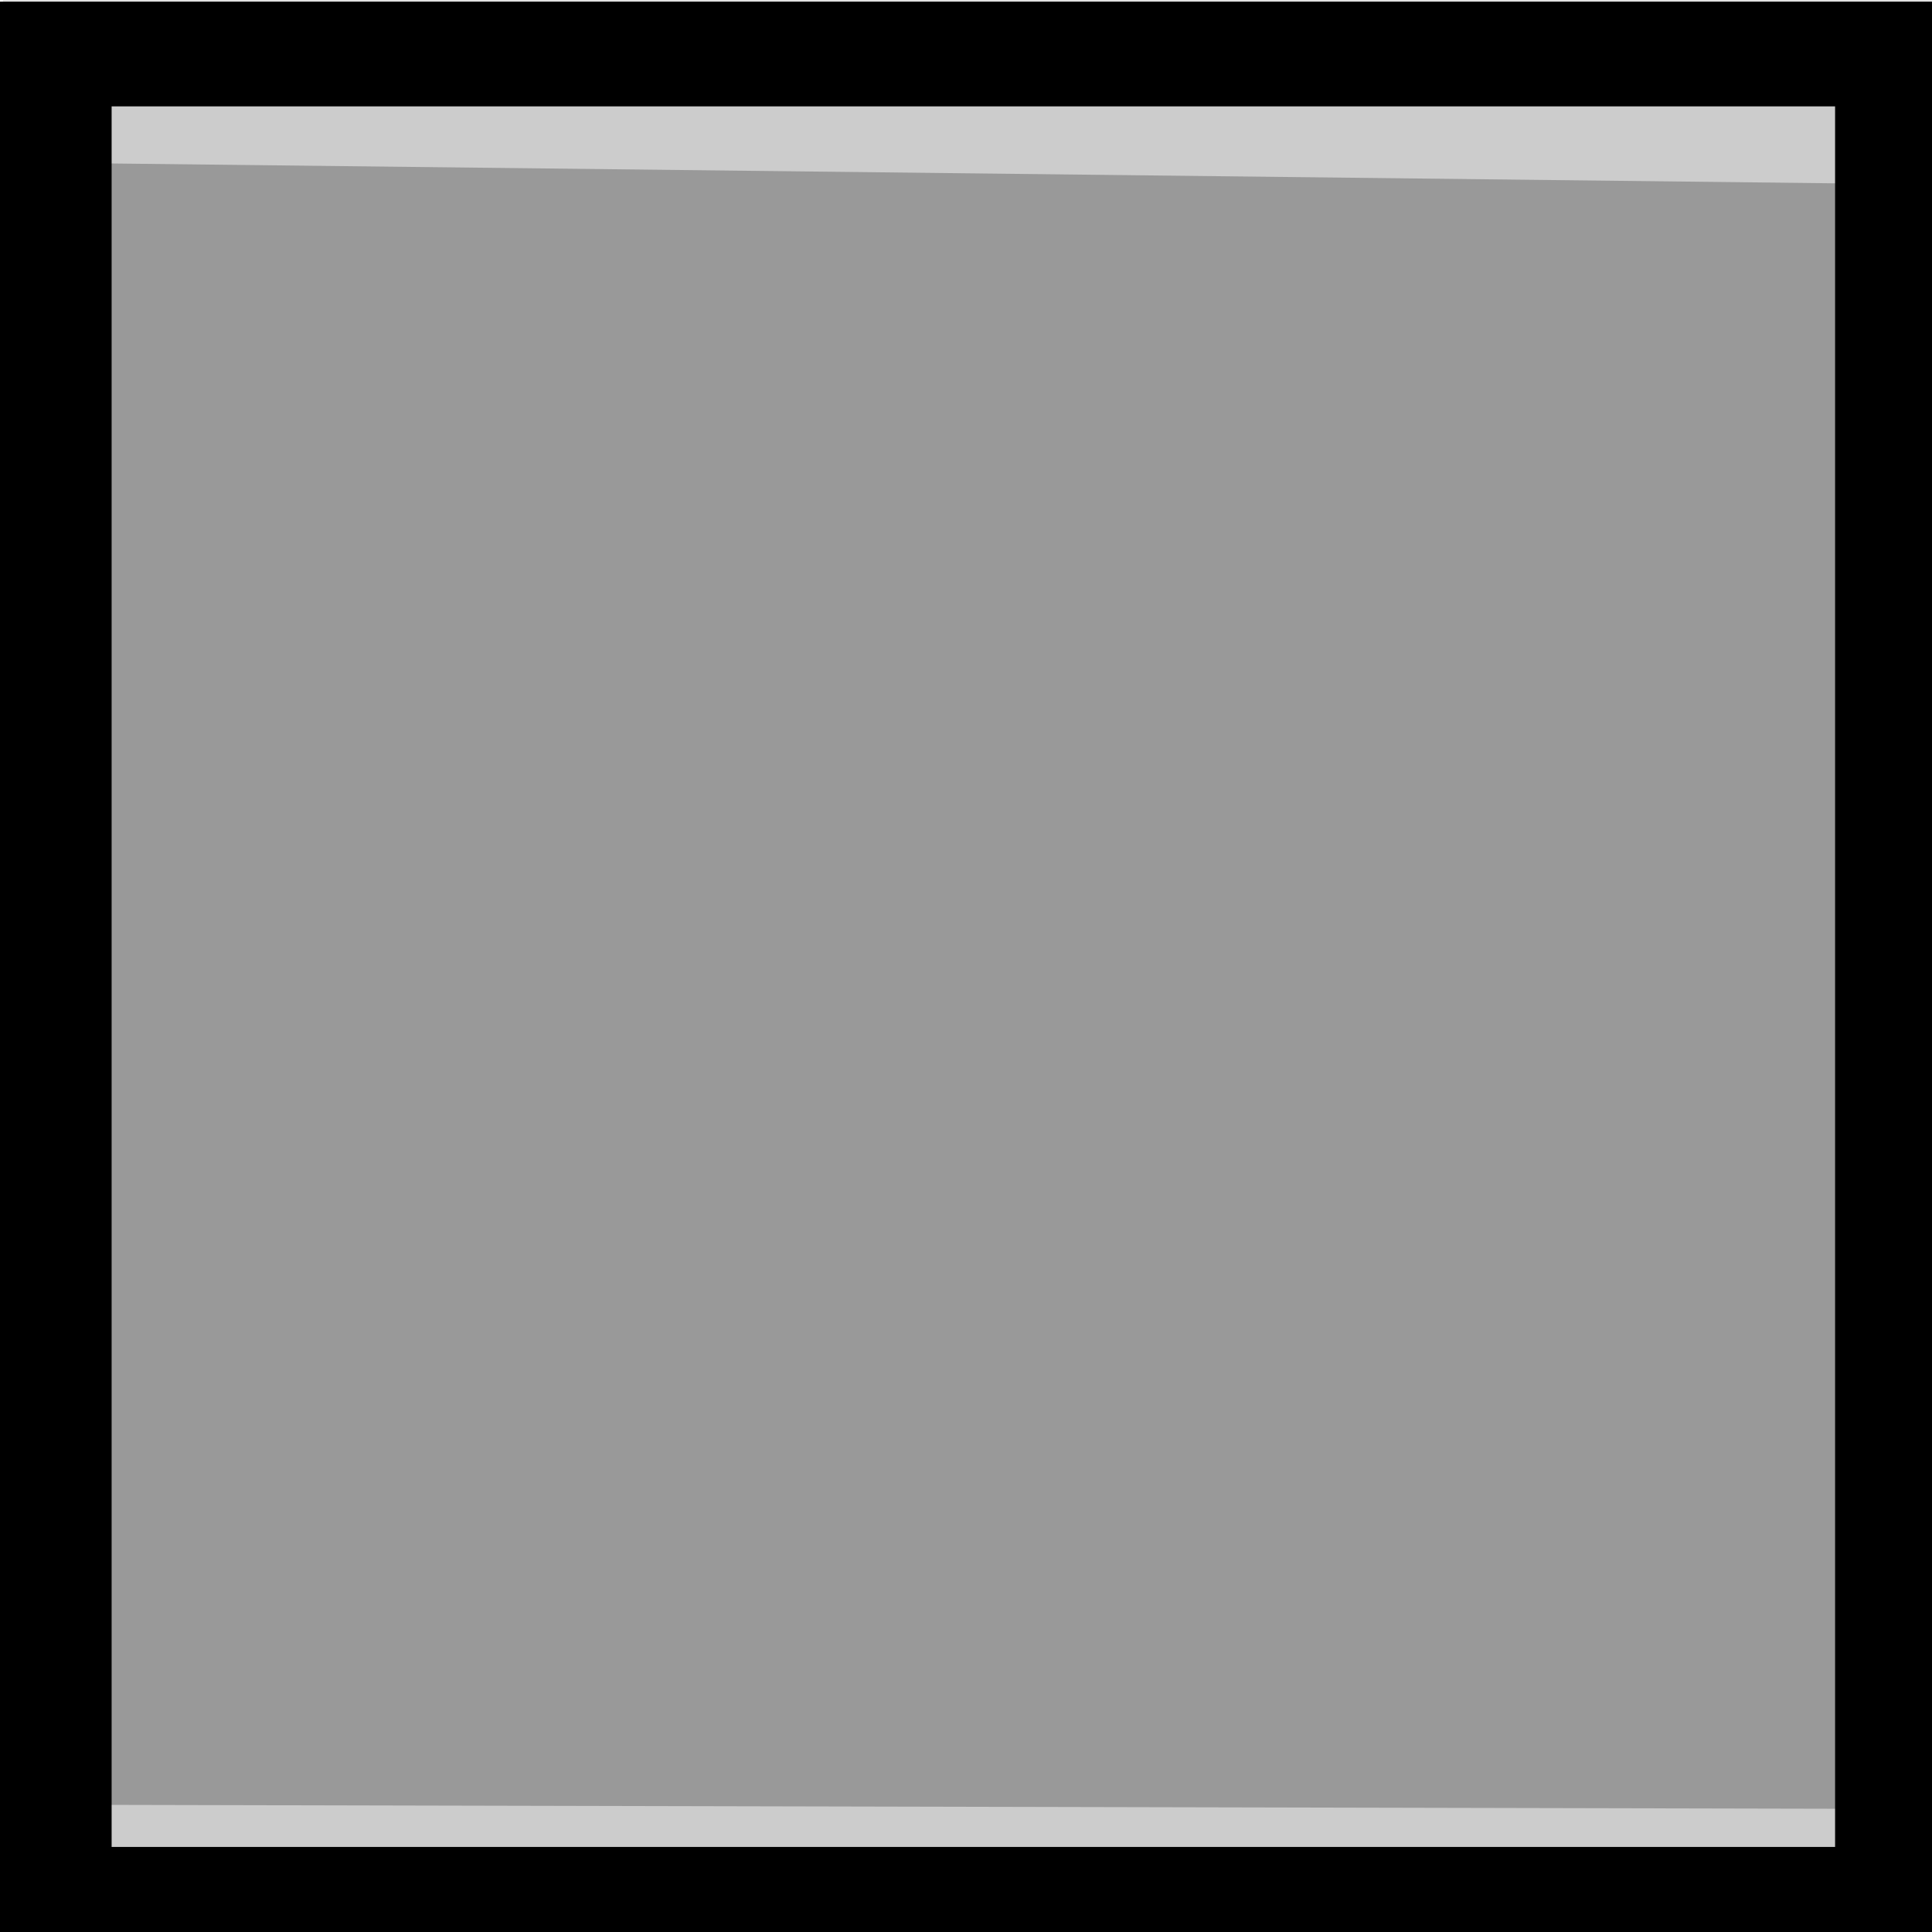 <?xml version="1.0" encoding="UTF-8" standalone="no"?>
<svg
   xmlns:dc="http://purl.org/dc/elements/1.1/"
   xmlns:cc="http://creativecommons.org/ns#"
   xmlns:rdf="http://www.w3.org/1999/02/22-rdf-syntax-ns#"
   xmlns:svg="http://www.w3.org/2000/svg"
   xmlns="http://www.w3.org/2000/svg"
   xmlns:sodipodi="http://sodipodi.sourceforge.net/DTD/sodipodi-0.dtd"
   xmlns:inkscape="http://www.inkscape.org/namespaces/inkscape"
   width="210mm"
   height="210mm"
   viewBox="0 0 210 210"
   version="1.1"
   id="svg707"
   inkscape:version="1.0alpha (4ebf9a1c96, 2019-03-24)"
   sodipodi:docname="adult_5.svg"
   enable-background="new">
  <defs
     id="defs701" />
  <sodipodi:namedview
     guidetolerance="1"
     objecttolerance="1"
     id="base"
     pagecolor="#ffffff"
     bordercolor="#666666"
     borderopacity="1.0"
     inkscape:pageopacity="0.0"
     inkscape:pageshadow="2"
     inkscape:zoom="0.35"
     inkscape:cx="400"
     inkscape:cy="560"
     inkscape:document-units="mm"
     inkscape:current-layer="contents"
     inkscape:document-rotation="0"
     showgrid="false"
     inkscape:window-width="1366"
     inkscape:window-height="738"
     inkscape:window-x="0"
     inkscape:window-y="0"
     inkscape:window-maximized="0" />
  <style
     id="style4623">
     .hair_color {
         fill: blue !important;
     }
     .hair_color_outline {
         stroke: black !important;
     }
  .skin_color { fill: #b3b3b3 !important; }
  .skin_color_outline { stroke: black !important; }
  </style>
  <g
     inkscape:label="guide"
     inkscape:groupmode="layer"
     id="guide"
     style="display:inline;opacity:1"
     sodipodi:insensitive="true">
    <rect
       inkscape:label="#rect6583"
       y="-0.115"
       x="0.311"
       height="210.578"
       width="210.211"
       id="guide_shirt-9"
       style="display:inline;opacity:1;vector-effect:none;fill:#000000;fill-opacity:0.116;stroke-width:0.15;stop-color:#000000" />
  </g>
  <g
     style="display:inline;"
     inkscape:label="contents"
     id="contents"
     inkscape:groupmode="layer">
    <rect
       style="vector-effect:none;fill:#cccccc;stroke-width:0.265;stop-color:#000000"
       id="rect282"
       width="201.507"
       height="202.741"
       x="3.663"
       y="2.687" />
    <path
       sodipodi:nodetypes="ccccc"
       inkscape:connector-curvature="0"
       d="M 9.184,17.735 201.141,19.946 200.722,196.607 8.454,196.175 Z"
       inkscape:label="#rect284"
       style="vector-effect:none;fill:#999999;stroke-width:0.228;stop-color:#000000"
       id="guide_skull" />
    <path
       style="vector-effect:none;fill:#000000;stroke-width:1;stop-color:#000000;fill-opacity:1"
       d="M -2.209,0.684 V 800.508 H 800.693 V 0.684 Z M 45.783,43.629 H 752.701 V 757.561 H 45.783 Z"
       transform="scale(0.265)"
       id="rect275"
       inkscape:connector-curvature="0" />
  </g>
</svg>
